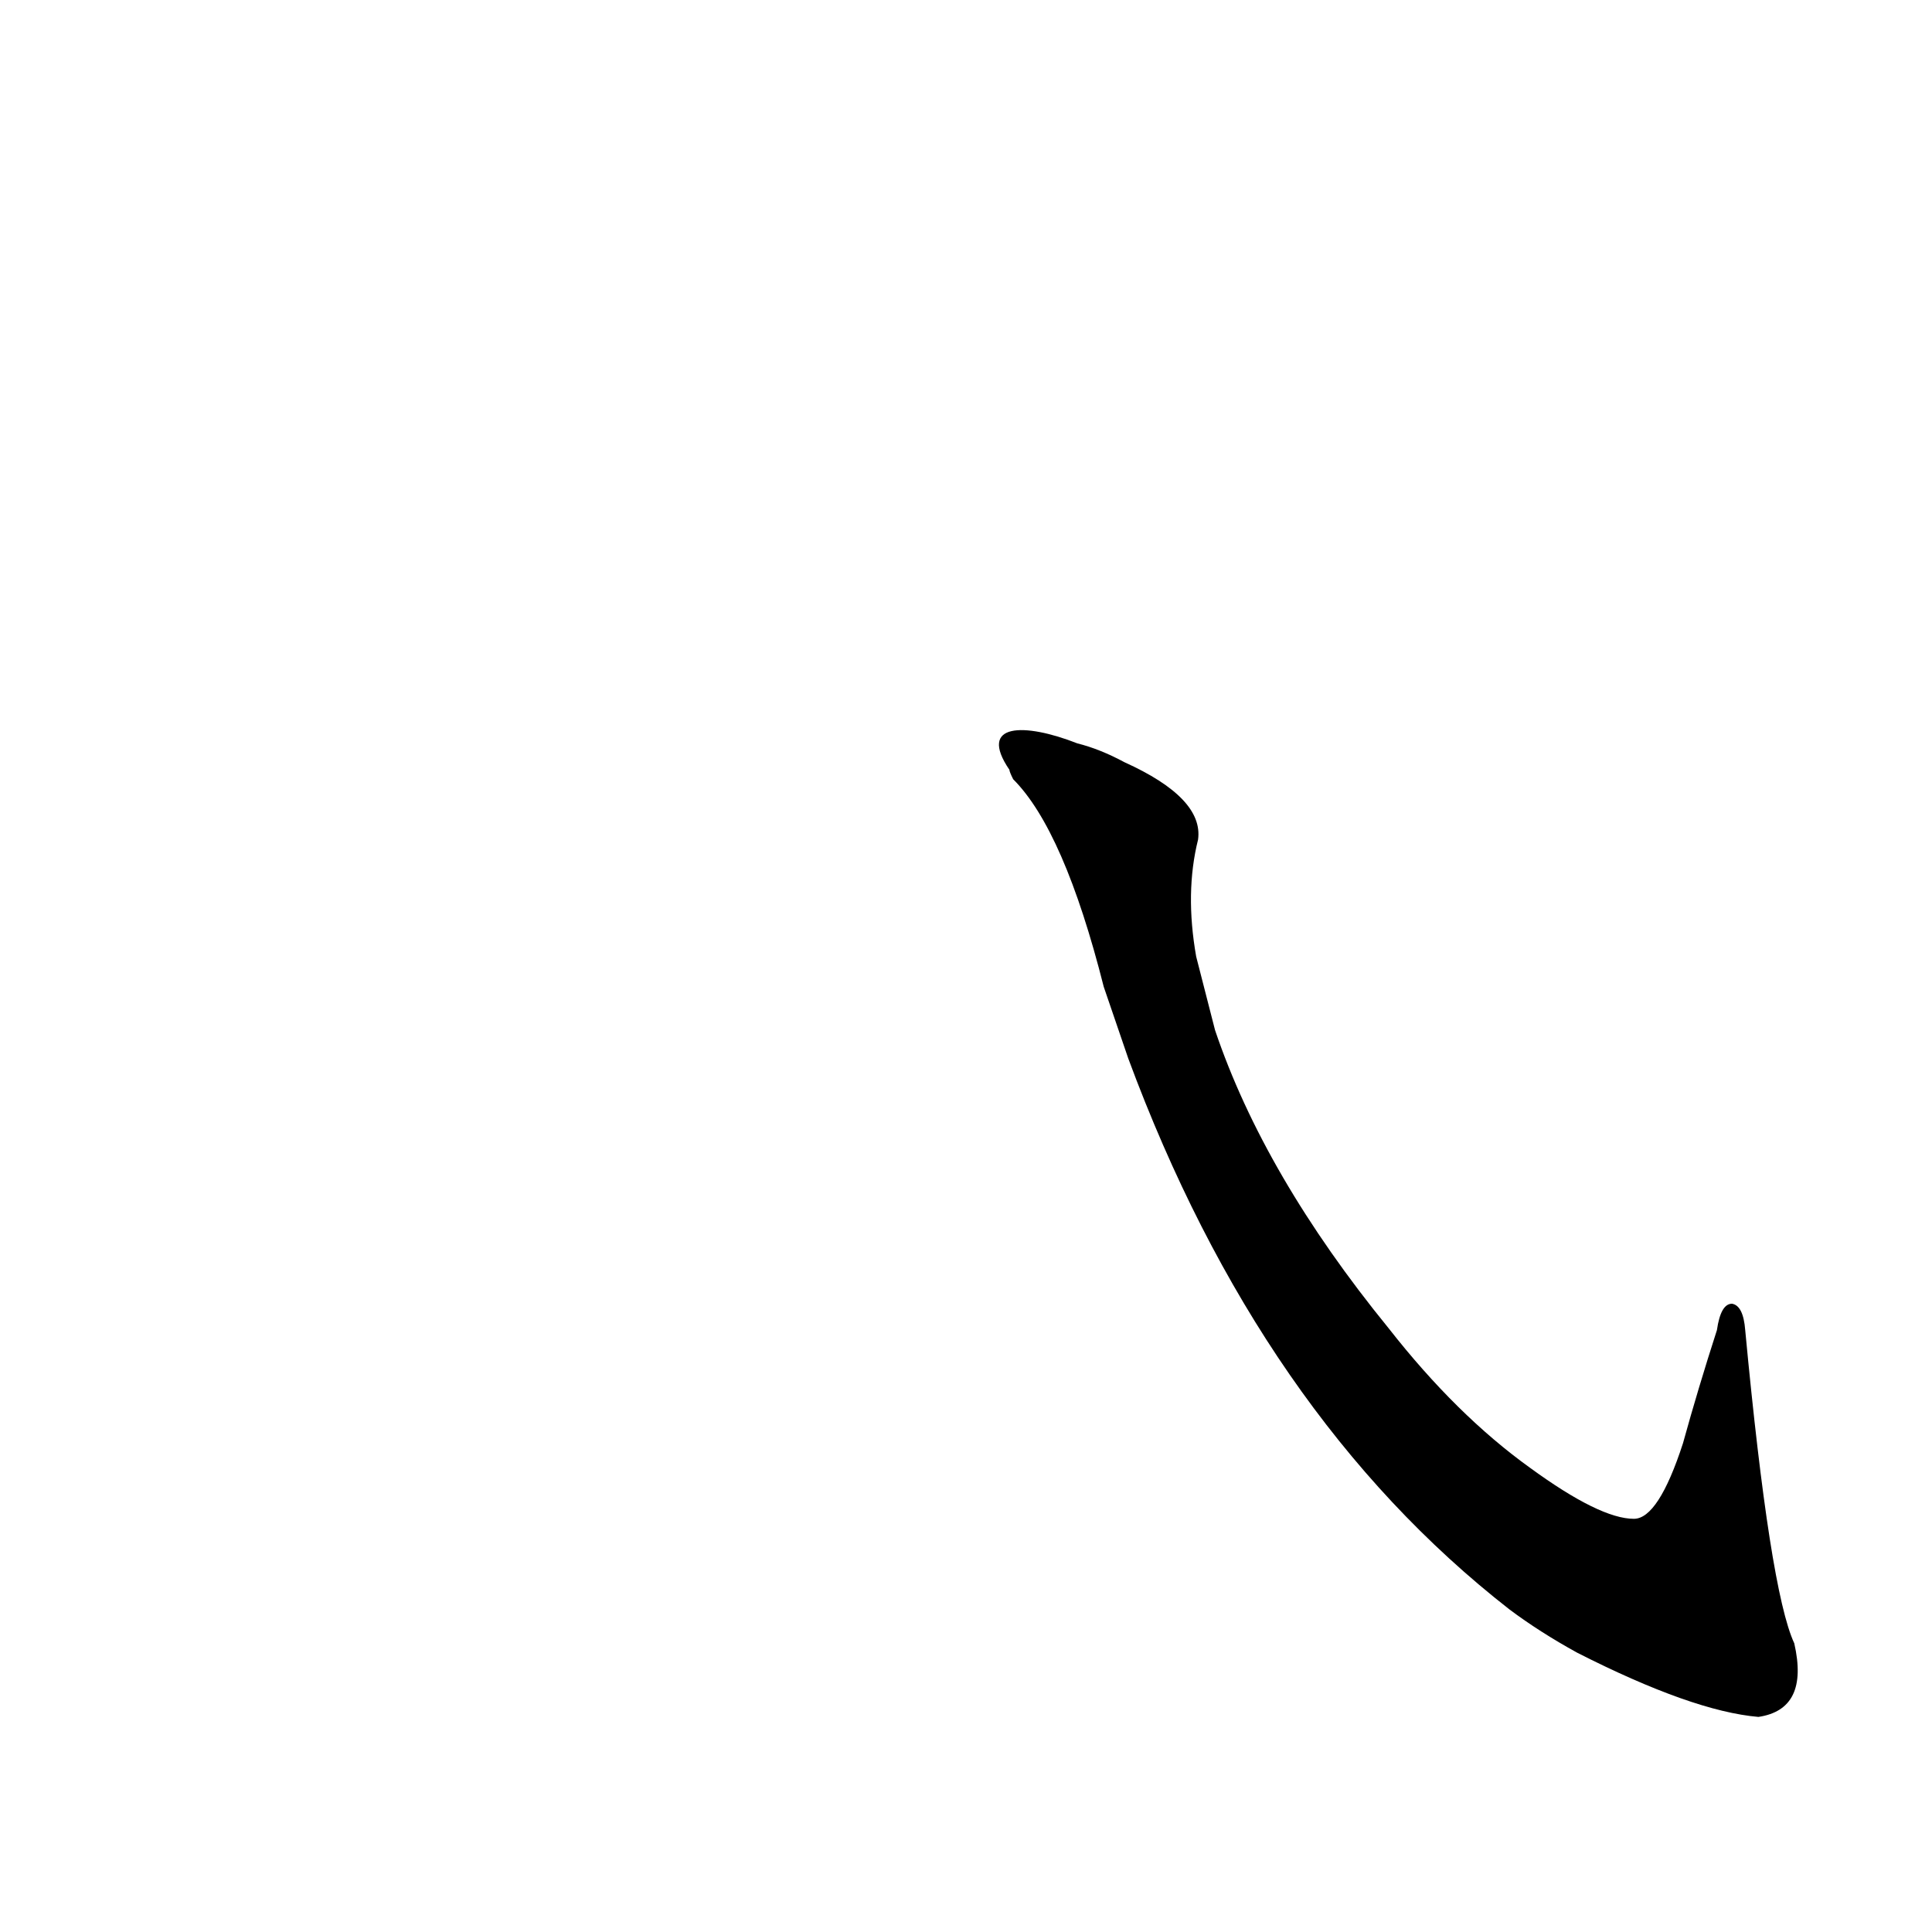 <?xml version='1.0' encoding='utf-8'?>
<svg xmlns="http://www.w3.org/2000/svg" version="1.1" viewBox="0 0 1024 1024"><g transform="scale(1, -1) translate(0, -900)"><path d="M 598 339 Q 668 150 800 47 Q 816 35 836 24 Q 897 -7 932 -10 Q 959 -6 951 29 Q 938 57 925 195 Q 924 208 918 209 Q 912 209 910 195 Q 900 164 892 135 Q 879 95 866 95 Q 848 95 811 122 Q 772 150 736 196 Q 670 277 644 354 L 634 393 Q 628 427 635 455 Q 638 477 596 496 Q 583 503 571 506 C 543 517 518 517 535 492 Q 535 491 537 487 Q 564 460 585 377 L 598 339 Z" fill="black" /></g></svg>